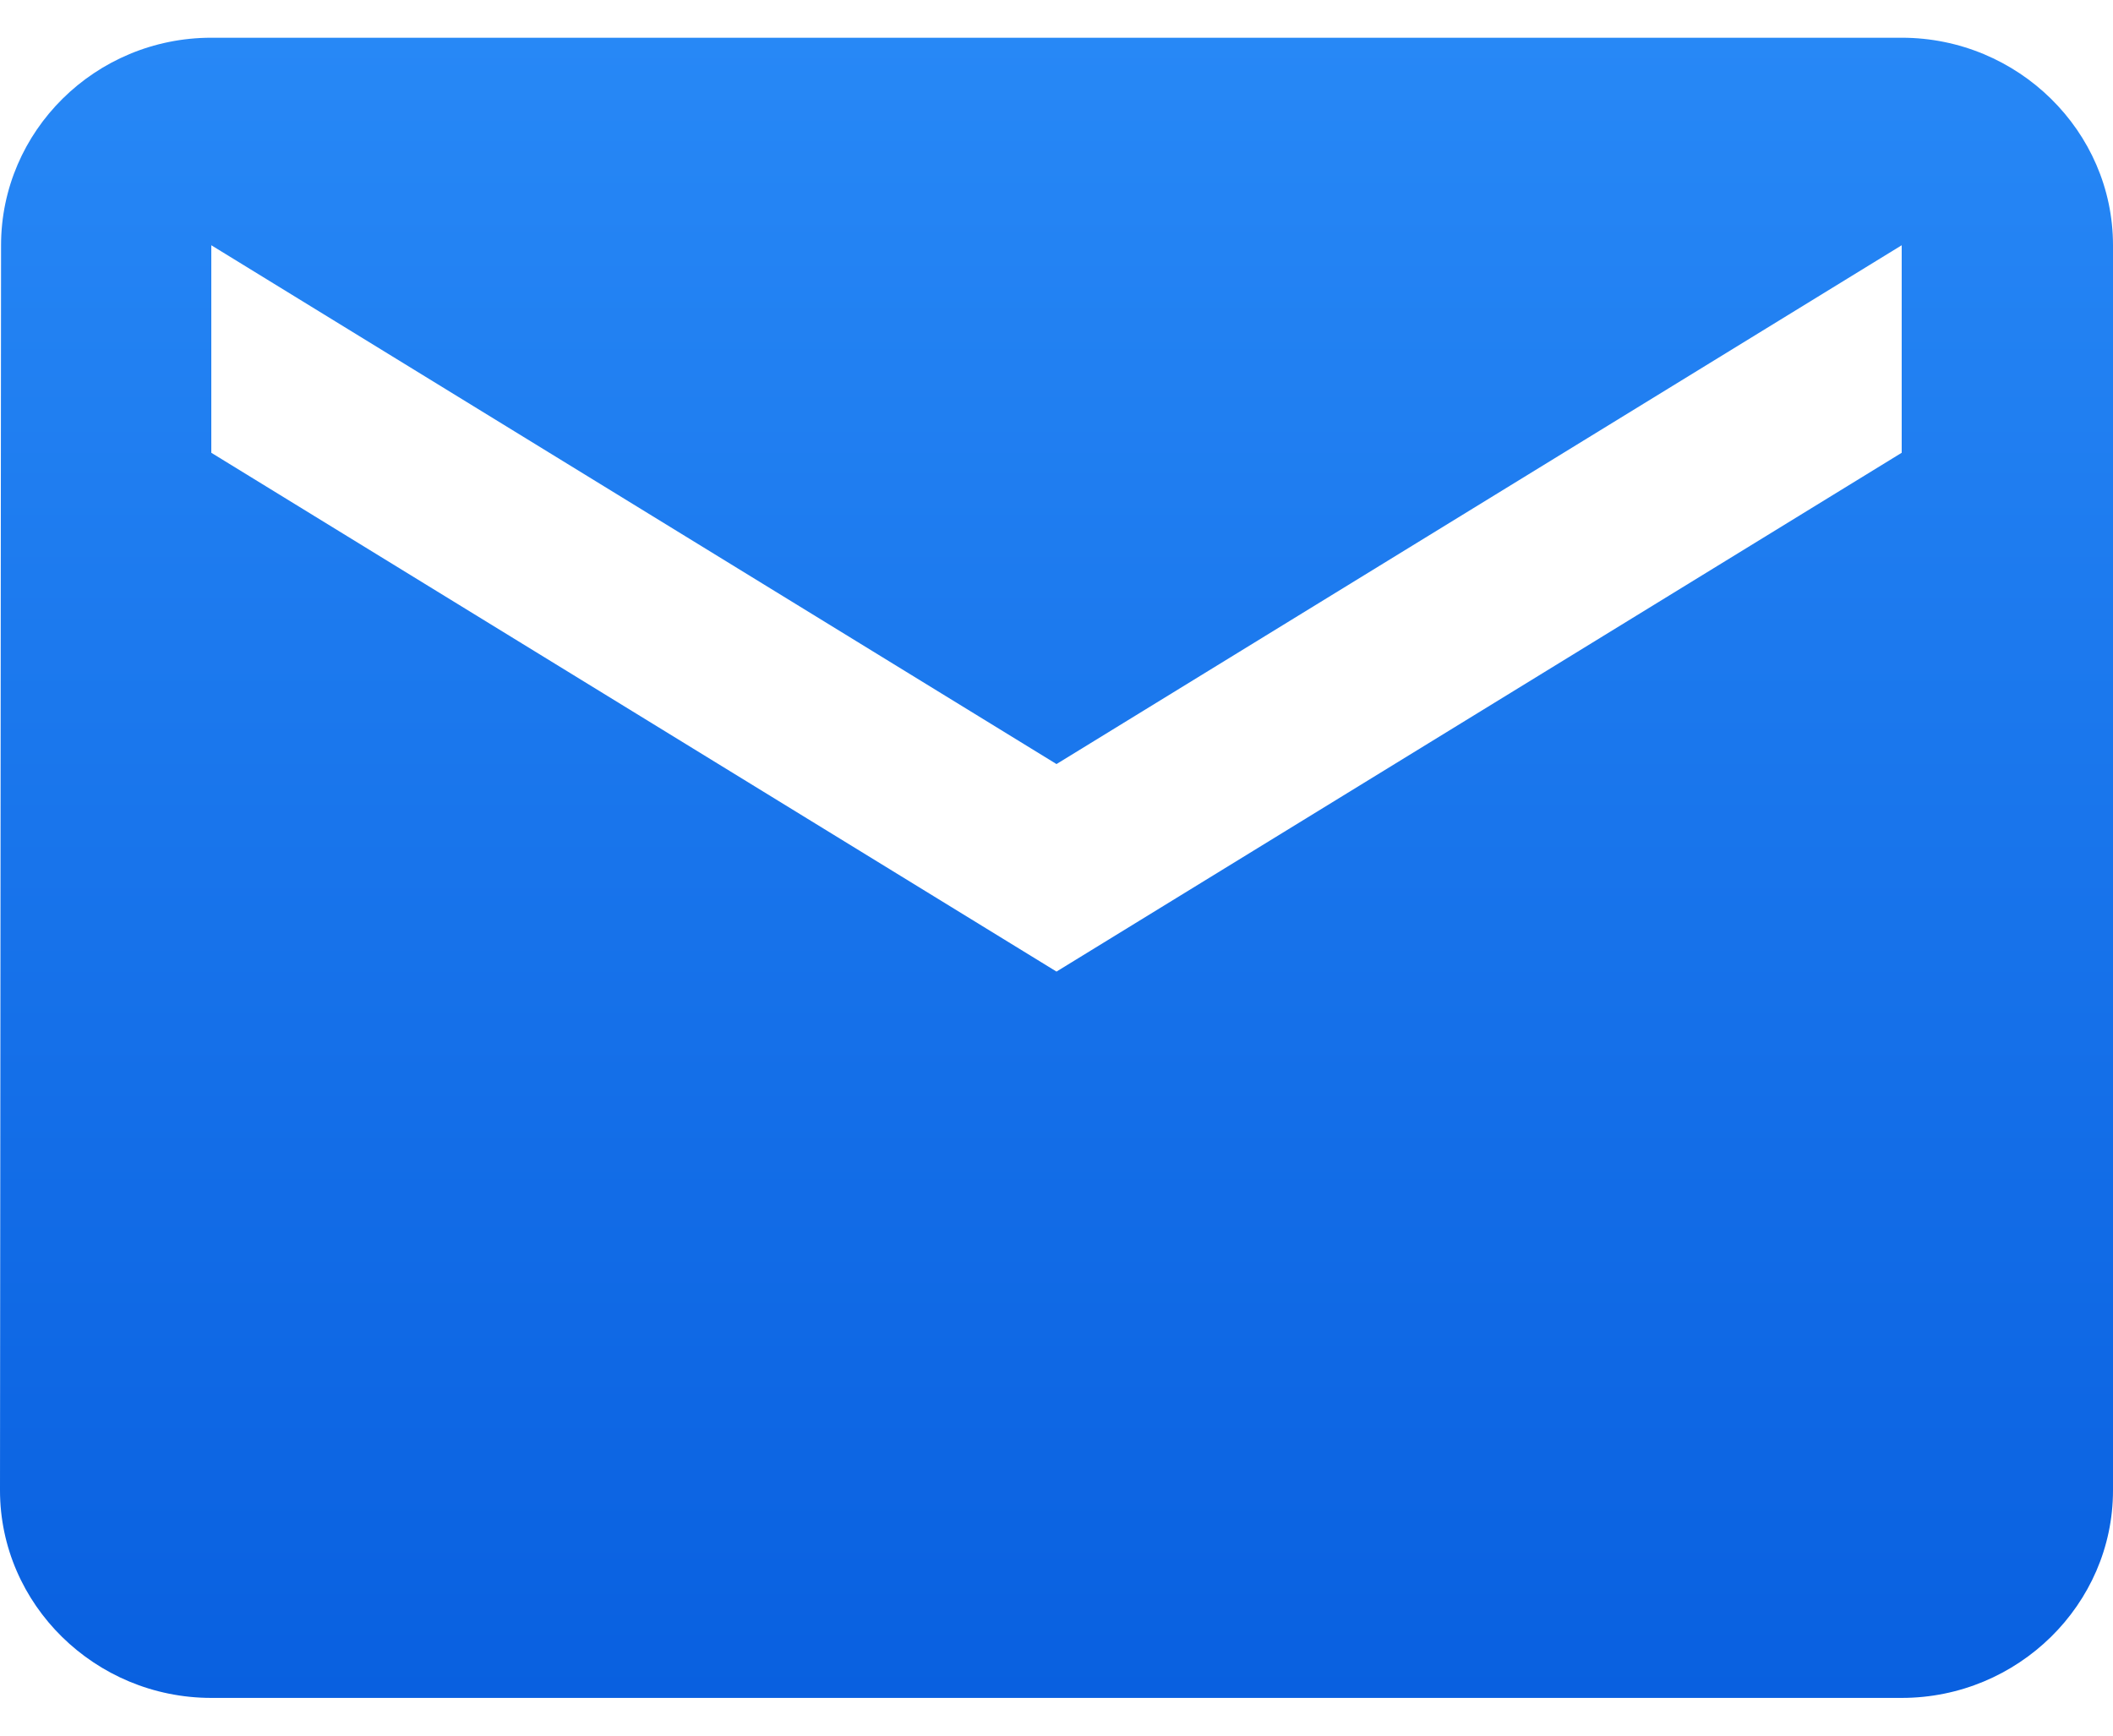 <svg width="28" height="23" viewBox="0 0 28 23" fill="none" xmlns="http://www.w3.org/2000/svg">
<path d="M25.2 0.5H2.8C1.26 0.5 0.014 1.738 0.014 3.25L0 19.75C0 21.262 1.26 22.5 2.8 22.5H25.2C26.74 22.5 28 21.262 28 19.75V3.25C28 1.738 26.74 0.5 25.2 0.5ZM25.2 6L14 12.875L2.8 6V3.25L14 10.125L25.2 3.25V6Z" fill="url(#paint0_linear)"/>
<defs>
<linearGradient id="paint0_linear" x1="14" y1="0.5" x2="14" y2="22.5" gradientUnits="userSpaceOnUse">
<stop stop-color="#2788F6"/>
<stop offset="1" stop-color="#0960E0"/>
</linearGradient>
</defs>
</svg>

